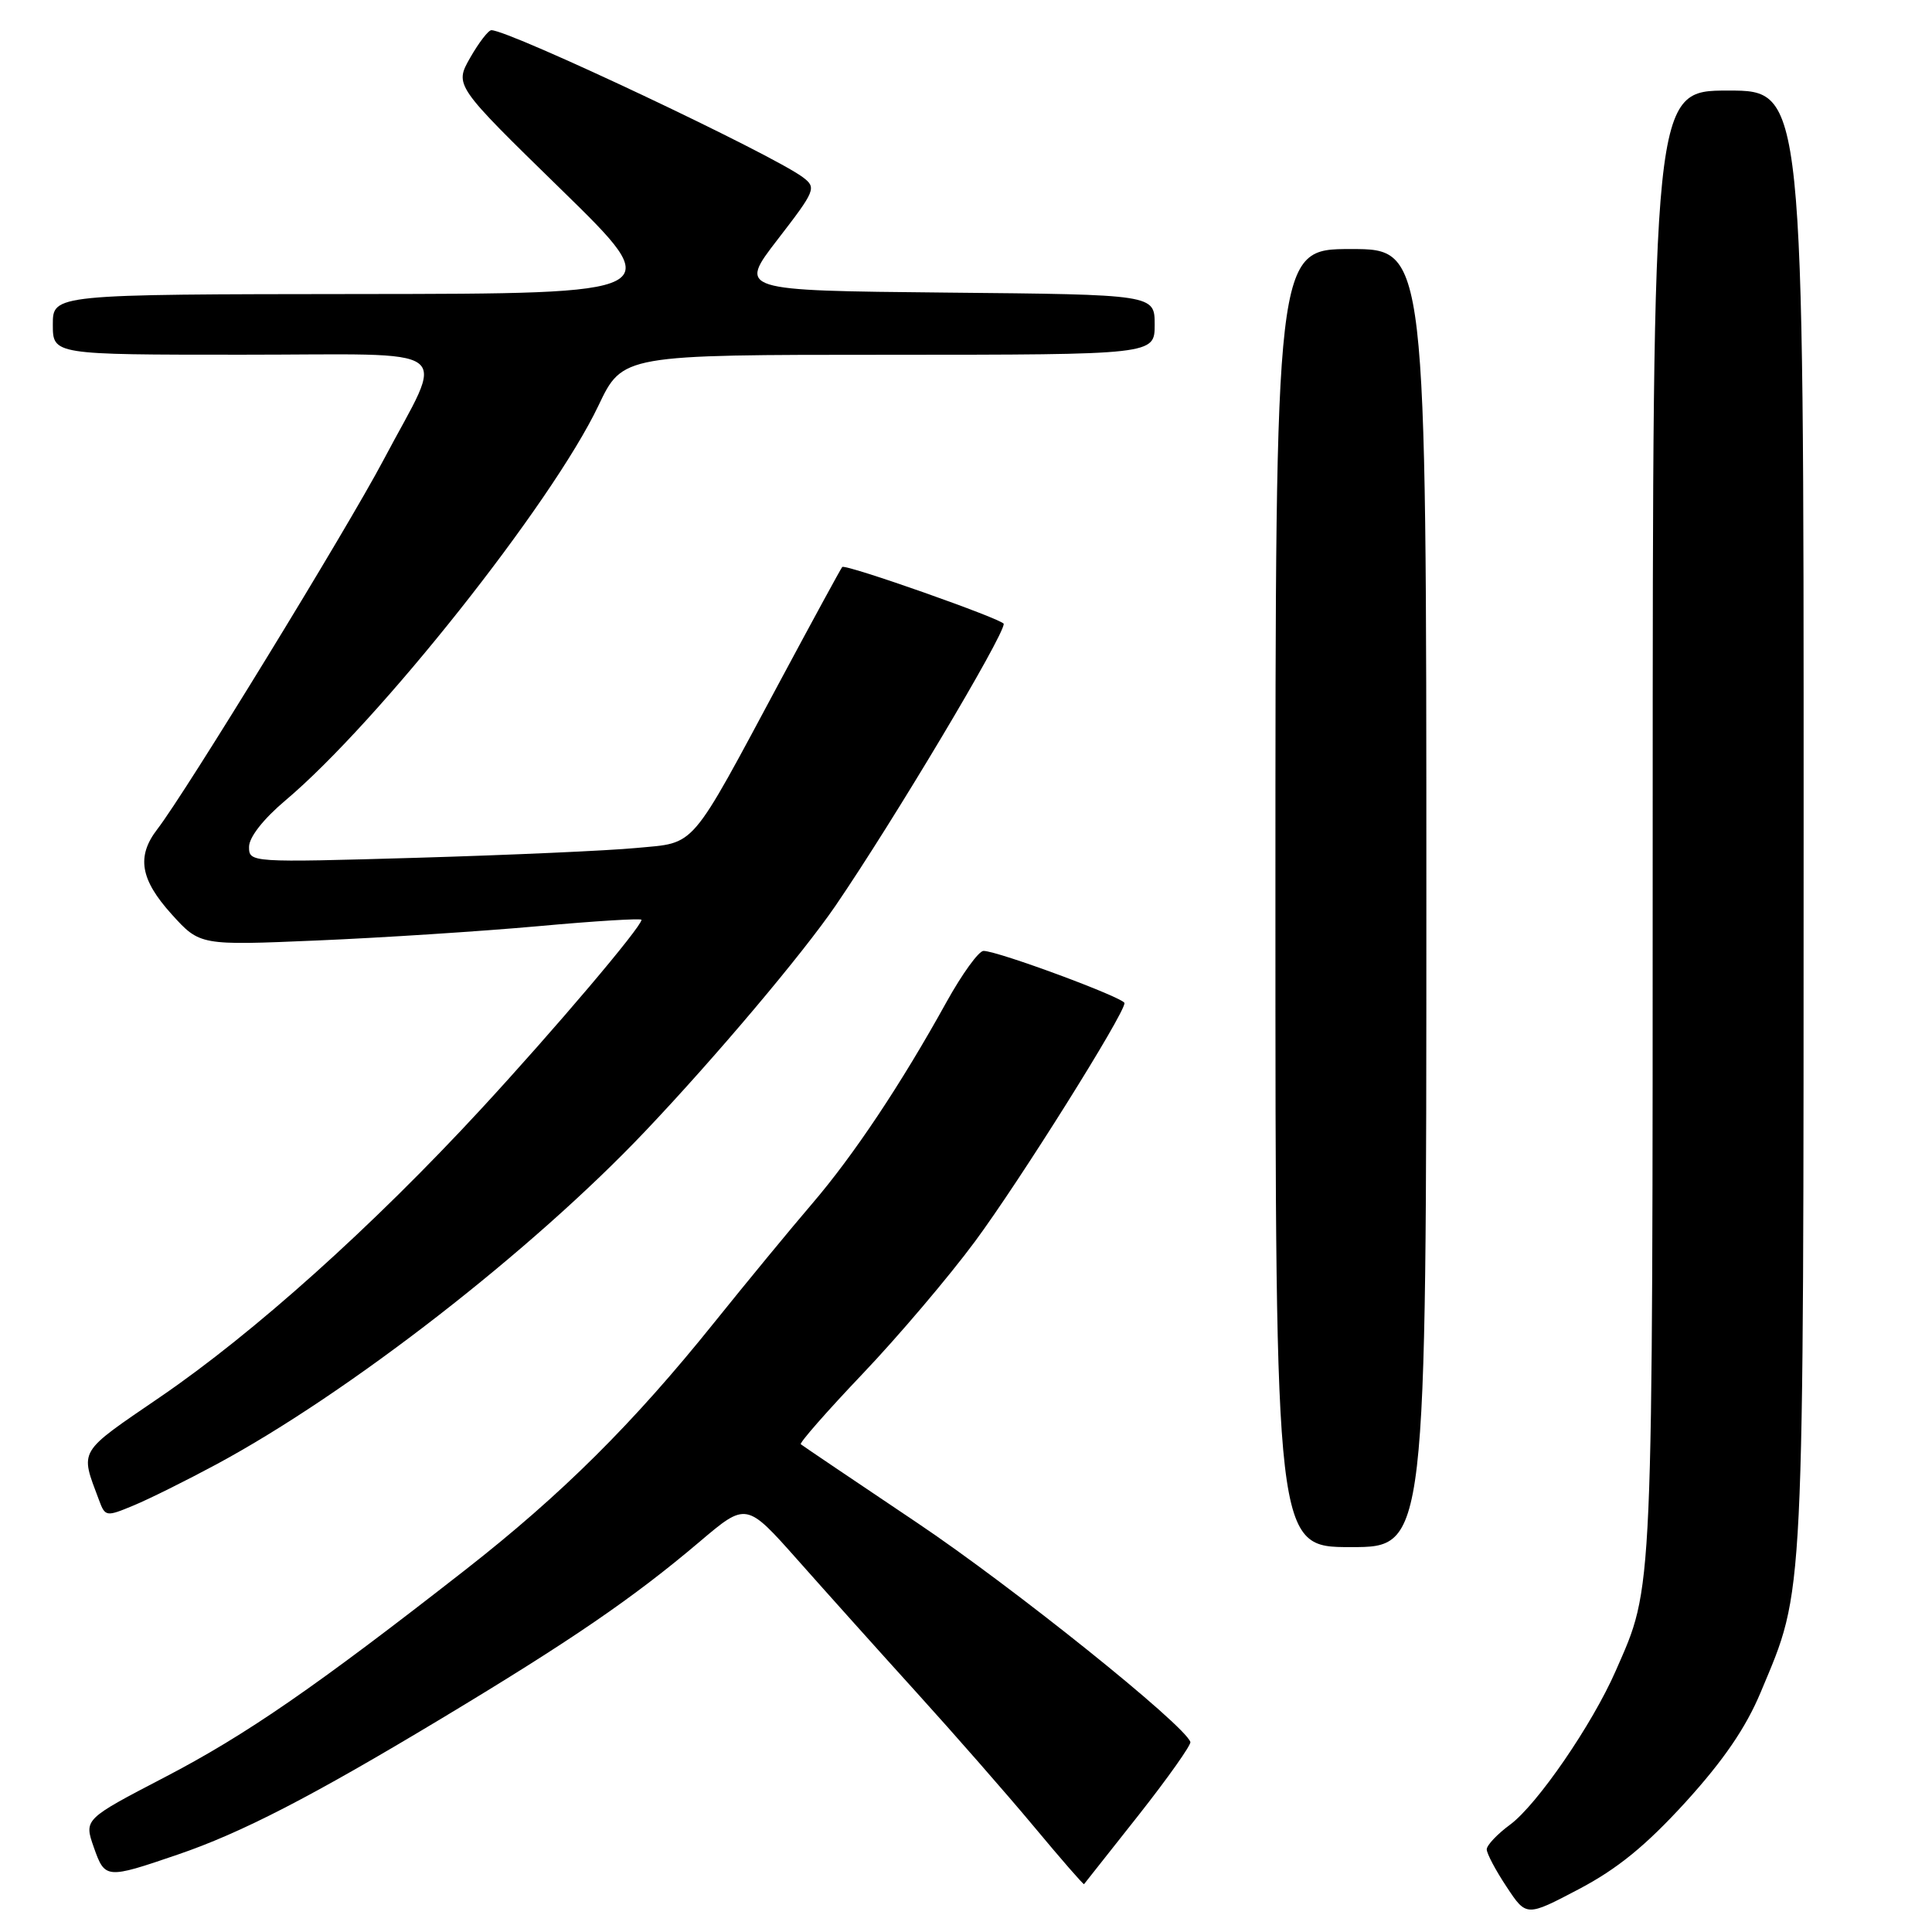 <?xml version="1.0" encoding="UTF-8" standalone="no"?>
<!DOCTYPE svg PUBLIC "-//W3C//DTD SVG 1.1//EN" "http://www.w3.org/Graphics/SVG/1.1/DTD/svg11.dtd" >
<svg xmlns="http://www.w3.org/2000/svg" xmlns:xlink="http://www.w3.org/1999/xlink" version="1.1" viewBox="0 0 256 256">
 <g >
 <path fill="currentColor"
d=" M 223.34 238.80 C 228.38 233.25 231.33 228.95 233.31 224.21 C 239.15 210.23 238.97 213.89 238.99 108.75 C 239.00 12.00 239.00 12.00 229.00 12.00 C 219.00 12.00 219.00 12.00 218.99 109.25 C 218.98 212.99 219.11 209.93 214.08 221.42 C 210.97 228.52 203.68 239.13 200.09 241.78 C 198.39 243.03 197.00 244.51 197.00 245.05 C 197.00 245.60 198.18 247.83 199.63 250.01 C 202.25 253.98 202.25 253.98 209.21 250.32 C 214.32 247.63 218.07 244.57 223.34 238.80 Z  M 150.88 240.50 C 154.78 235.55 157.86 231.19 157.73 230.82 C 156.95 228.53 134.17 210.26 121.50 201.76 C 113.25 196.22 106.32 191.55 106.11 191.37 C 105.90 191.20 109.58 187.00 114.30 182.04 C 119.02 177.08 125.72 169.19 129.19 164.50 C 135.10 156.52 149.00 134.36 149.00 132.92 C 149.00 132.22 132.21 126.00 130.32 126.00 C 129.69 126.00 127.49 129.04 125.43 132.75 C 119.39 143.67 113.11 153.08 107.61 159.50 C 104.78 162.80 98.95 169.88 94.65 175.23 C 83.91 188.61 74.43 198.03 61.65 208.02 C 41.74 223.58 32.59 229.89 21.81 235.50 C 11.13 241.06 11.13 241.06 12.43 244.78 C 13.91 248.97 14.05 248.99 23.50 245.76 C 31.98 242.87 41.23 238.10 58.50 227.71 C 75.69 217.37 83.91 211.74 92.70 204.29 C 98.89 199.04 98.89 199.04 105.70 206.71 C 109.44 210.93 116.55 218.86 121.50 224.32 C 126.45 229.78 133.43 237.75 137.00 242.03 C 140.57 246.32 143.56 249.75 143.64 249.66 C 143.72 249.57 146.98 245.45 150.88 240.50 Z  M 189.00 119.00 C 189.00 33.00 189.00 33.00 179.00 33.00 C 169.00 33.00 169.00 33.00 169.00 119.00 C 169.00 205.00 169.00 205.00 179.00 205.00 C 189.00 205.00 189.00 205.00 189.00 119.00 Z  M 28.70 194.02 C 46.23 184.57 70.47 165.74 85.50 149.89 C 94.83 140.06 106.33 126.42 110.72 120.00 C 118.43 108.71 133.00 84.30 133.00 82.67 C 133.00 82.09 111.98 74.68 111.60 75.13 C 111.42 75.33 107.79 82.00 103.53 89.94 C 91.21 112.91 92.33 111.60 84.33 112.36 C 80.57 112.72 67.49 113.30 55.25 113.66 C 33.14 114.30 33.00 114.29 33.00 112.21 C 33.00 110.94 34.90 108.52 37.84 106.04 C 50.19 95.63 73.13 66.69 79.29 53.76 C 82.50 47.01 82.50 47.01 117.75 47.01 C 153.00 47.00 153.00 47.00 153.00 43.02 C 153.00 39.03 153.00 39.03 125.41 38.77 C 97.82 38.50 97.82 38.50 103.05 31.72 C 108.05 25.24 108.21 24.87 106.40 23.50 C 102.37 20.46 67.52 4.00 65.11 4.00 C 64.71 4.00 63.45 5.64 62.30 7.65 C 60.22 11.31 60.22 11.31 74.36 25.11 C 88.50 38.92 88.50 38.92 47.75 38.96 C 7.00 39.00 7.00 39.00 7.00 43.00 C 7.00 47.00 7.00 47.00 32.07 47.00 C 61.22 47.00 59.04 45.37 50.79 61.00 C 45.94 70.17 24.60 105.01 20.84 109.88 C 18.07 113.48 18.58 116.53 22.74 121.14 C 26.49 125.28 26.49 125.28 41.99 124.62 C 50.52 124.26 63.69 123.41 71.25 122.73 C 78.81 122.04 85.00 121.66 85.00 121.88 C 85.00 122.82 73.49 136.40 63.70 147.00 C 49.38 162.50 33.65 176.62 21.21 185.12 C 10.22 192.64 10.59 192.01 13.12 198.77 C 13.94 200.98 14.06 201.00 17.73 199.47 C 19.80 198.61 24.74 196.15 28.70 194.02 Z "/>
</g>
</svg>